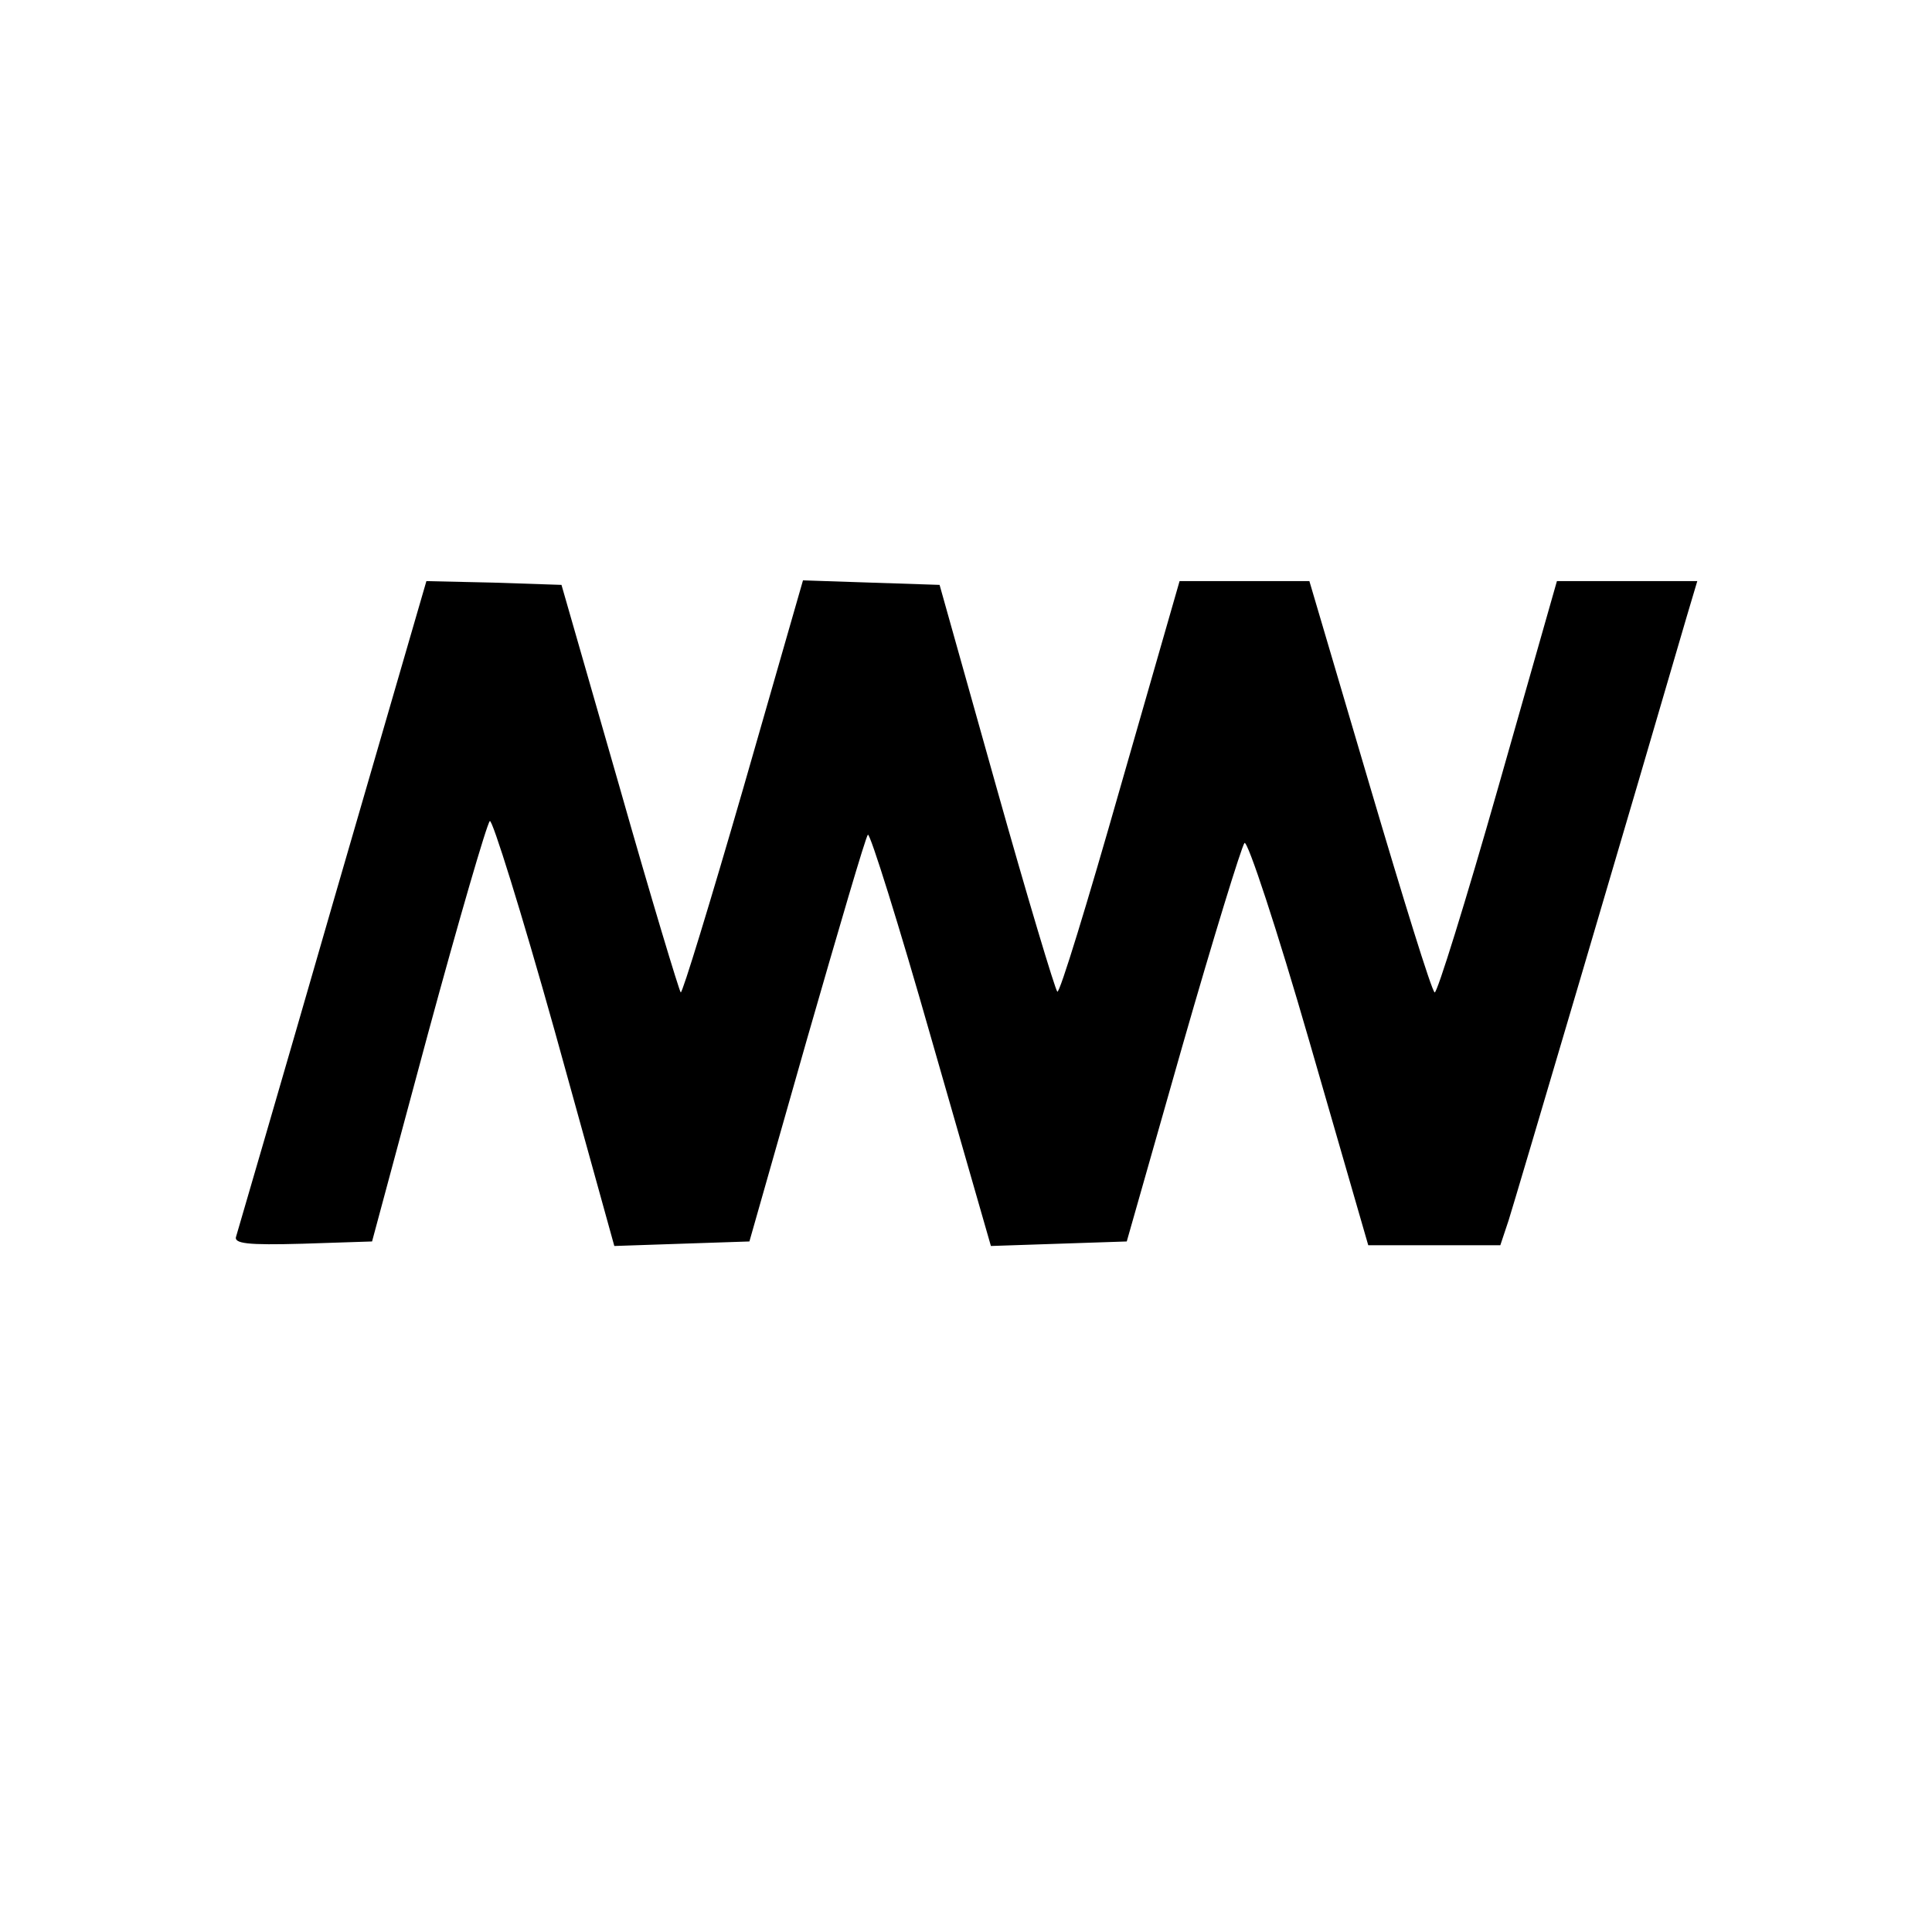 <?xml version="1.0" standalone="no"?>
<!DOCTYPE svg PUBLIC "-//W3C//DTD SVG 20010904//EN"
 "http://www.w3.org/TR/2001/REC-SVG-20010904/DTD/svg10.dtd">
<svg version="1.0" xmlns="http://www.w3.org/2000/svg"
 width="256pt" height="256pt" viewBox="0 0 256 256"
 preserveAspectRatio="xMidYMid meet">
<g transform="translate(0,256) scale(0.1,-0.1)"
fill="#000000" stroke="none">
<path d="M441 1363 c-68 -236 -126 -434 -128 -441 -4 -10 15 -12 88 -10 l92 3
74 275 c41 151 78 278 82 282 3 4 42 -121 86 -278 l79 -285 89 3 90 3 76 267
c42 146 78 269 81 272 3 2 41 -119 84 -270 l79 -275 90 3 90 3 74 260 c41 143
78 263 82 268 4 4 43 -114 86 -263 l78 -270 88 0 87 0 11 33 c8 25 167 563
236 800 l14 47 -93 0 -93 0 -78 -274 c-43 -151 -81 -273 -84 -271 -4 2 -42
125 -86 274 l-80 271 -86 0 -86 0 -79 -275 c-43 -151 -80 -272 -83 -269 -3 3
-40 126 -81 272 l-75 267 -91 3 -90 3 -79 -275 c-44 -152 -81 -273 -83 -271
-2 2 -39 124 -81 272 l-77 268 -90 3 -89 2 -124 -427z"/>
</g>
</svg>
